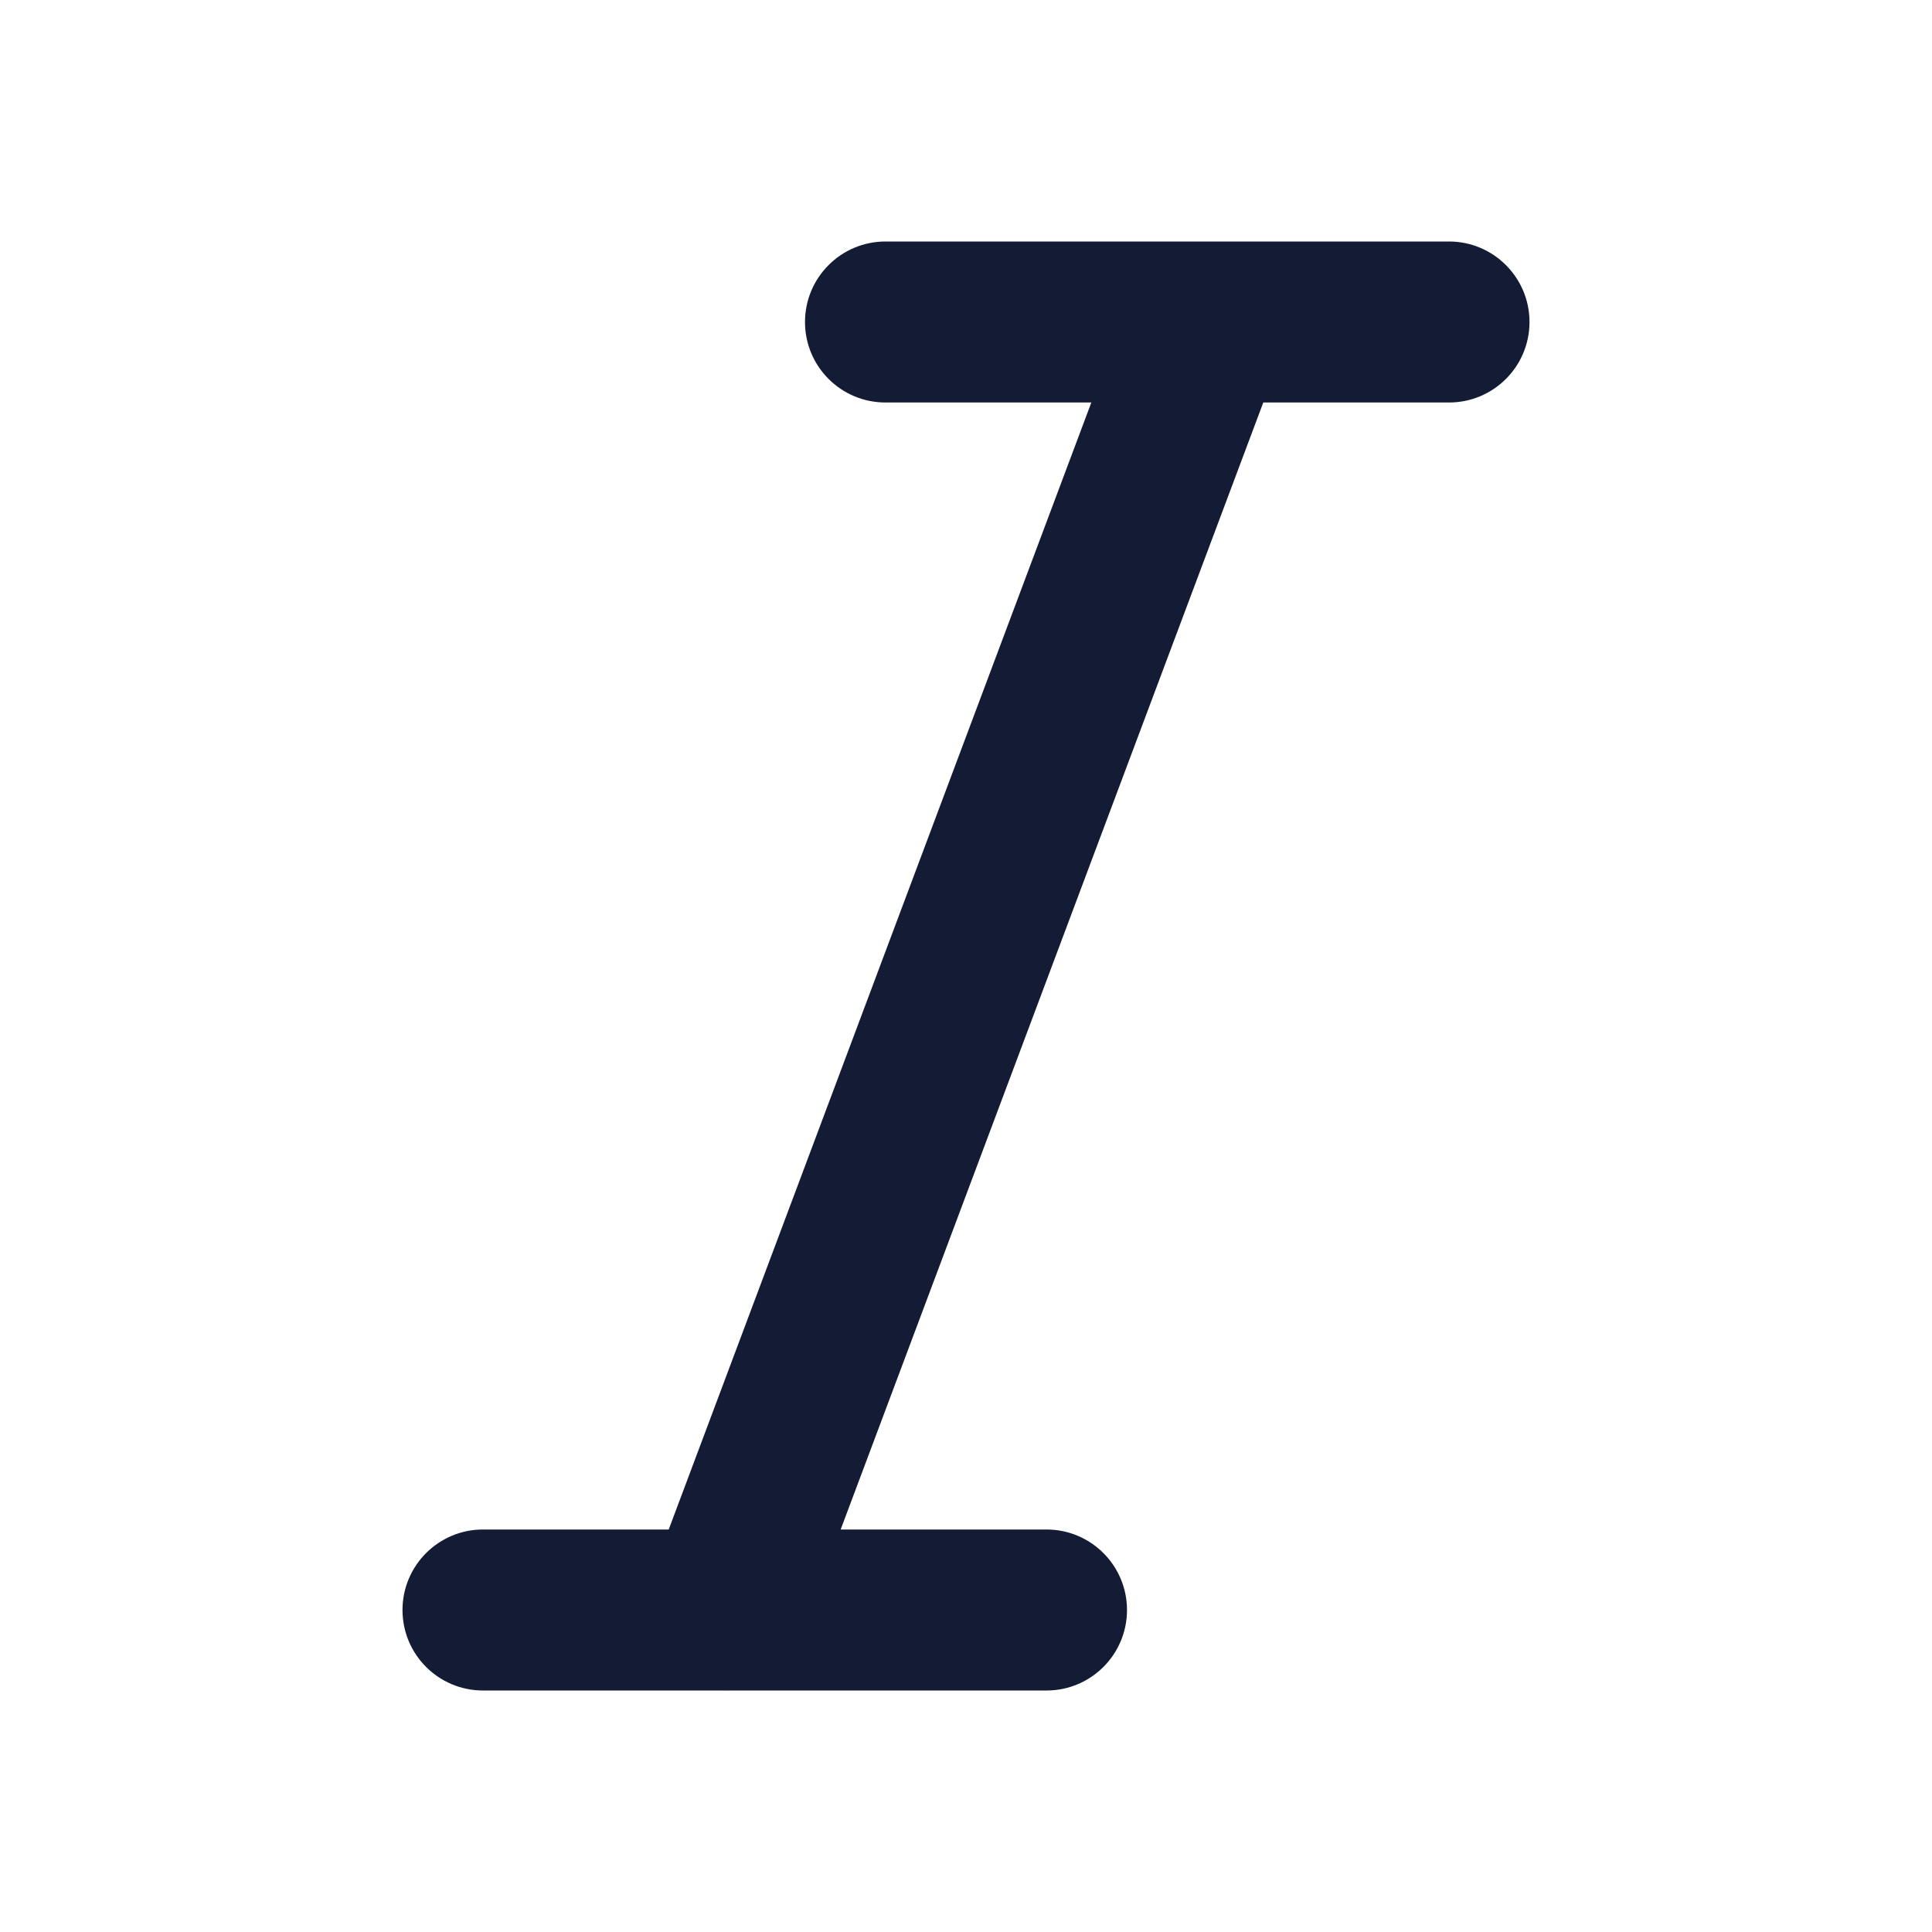 <svg width="24" height="24" viewBox="0 0 24 24" fill="none" xmlns="http://www.w3.org/2000/svg">
<path fill-rule="evenodd" clip-rule="evenodd" d="M14.977 3H11C10.448 3 10 3.448 10 4C10 4.553 10.448 5 11 5H13.557L8.307 19H6C5.448 19 5 19.448 5 20C5 20.553 5.448 21 6 21H8.977C8.992 21.001 9.008 21.001 9.023 21H13C13.552 21 14 20.553 14 20C14 19.448 13.552 19 13 19H10.443L15.693 5H18C18.552 5 19 4.553 19 4C19 3.448 18.552 3 18 3H15.023C15.008 3 14.992 3 14.977 3Z" fill="#141B34"/>
</svg>
